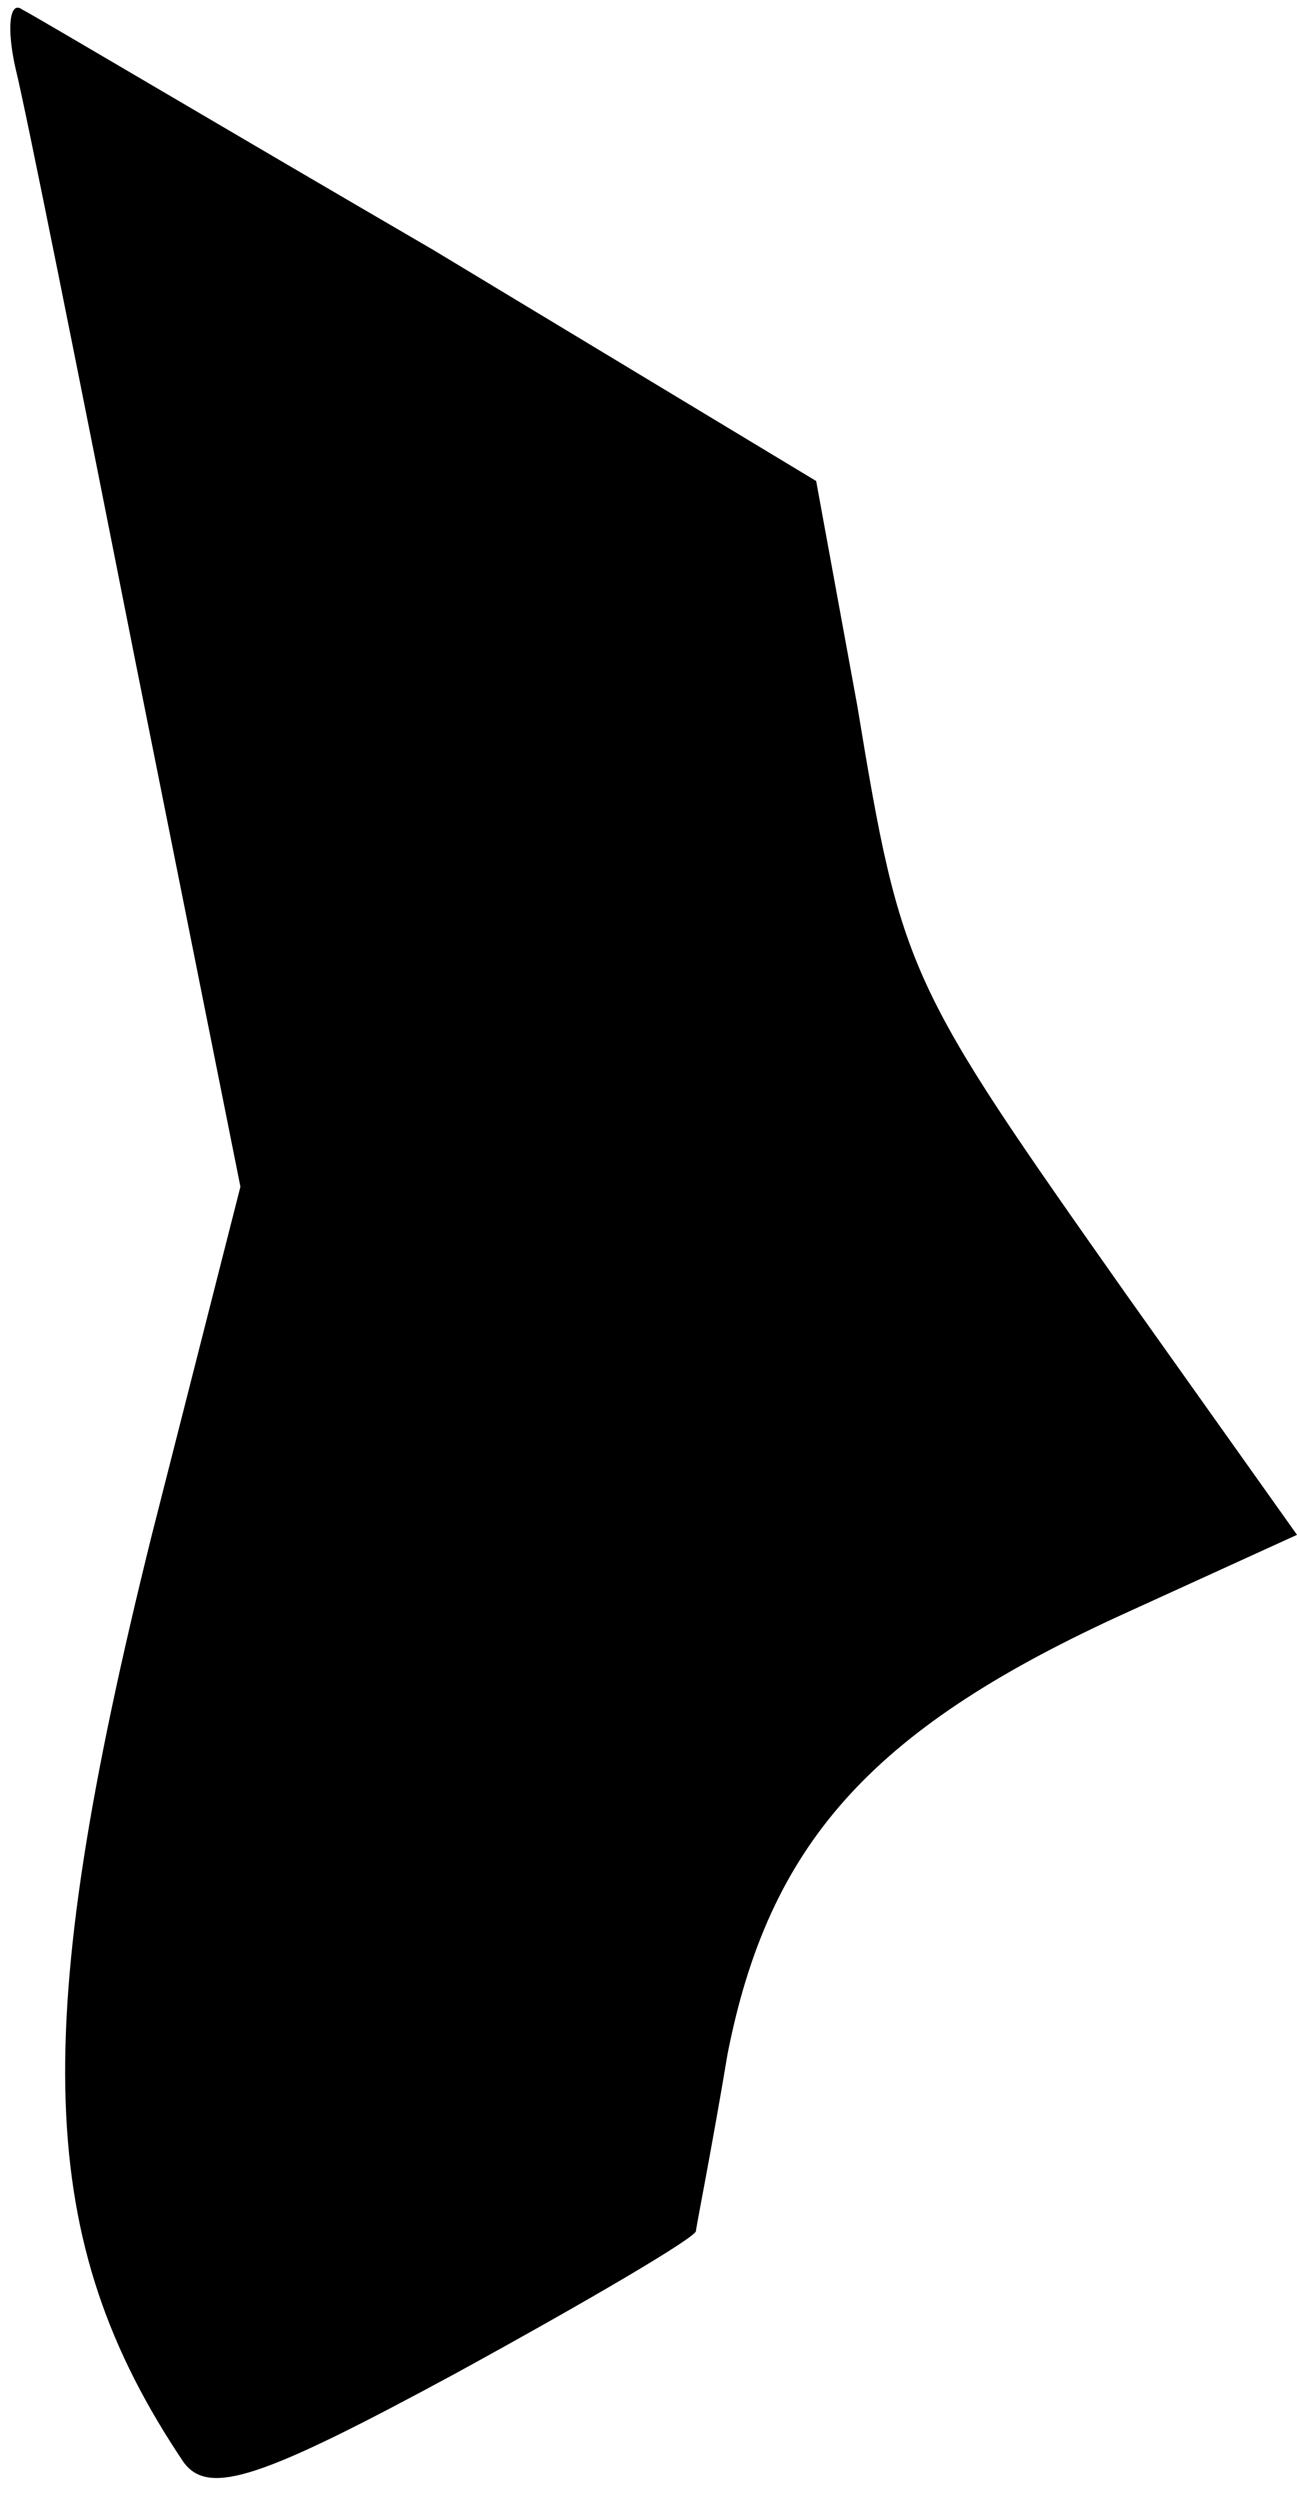 <?xml version="1.0" standalone="no"?>
<!DOCTYPE svg PUBLIC "-//W3C//DTD SVG 20010904//EN"
 "http://www.w3.org/TR/2001/REC-SVG-20010904/DTD/svg10.dtd">
<svg version="1.0" xmlns="http://www.w3.org/2000/svg"
 width="41pt" height="79pt" viewBox="0 0 41 79"
 preserveAspectRatio="xMidYMid meet">
<g transform="translate(0,79) scale(0.1,-0.1)"
fill="#000000" stroke="none">
<path fill="#000000" stroke="none" d="M5 768 c3 -12 20 -97 38 -188 l33 -165
-28 -110 c-39 -157 -37 -223 10 -293 8 -11 25 -5 86 28 42 23 76 43 76 45 0 1
5 26 10 56 13 66 45 102 123 138 l57 26 -54 76 c-69 98 -71 101 -85 186 l-13
71 -121 73 c-67 39 -126 74 -130 76 -4 3 -5 -6 -2 -19z"/>
</g>
</svg>
